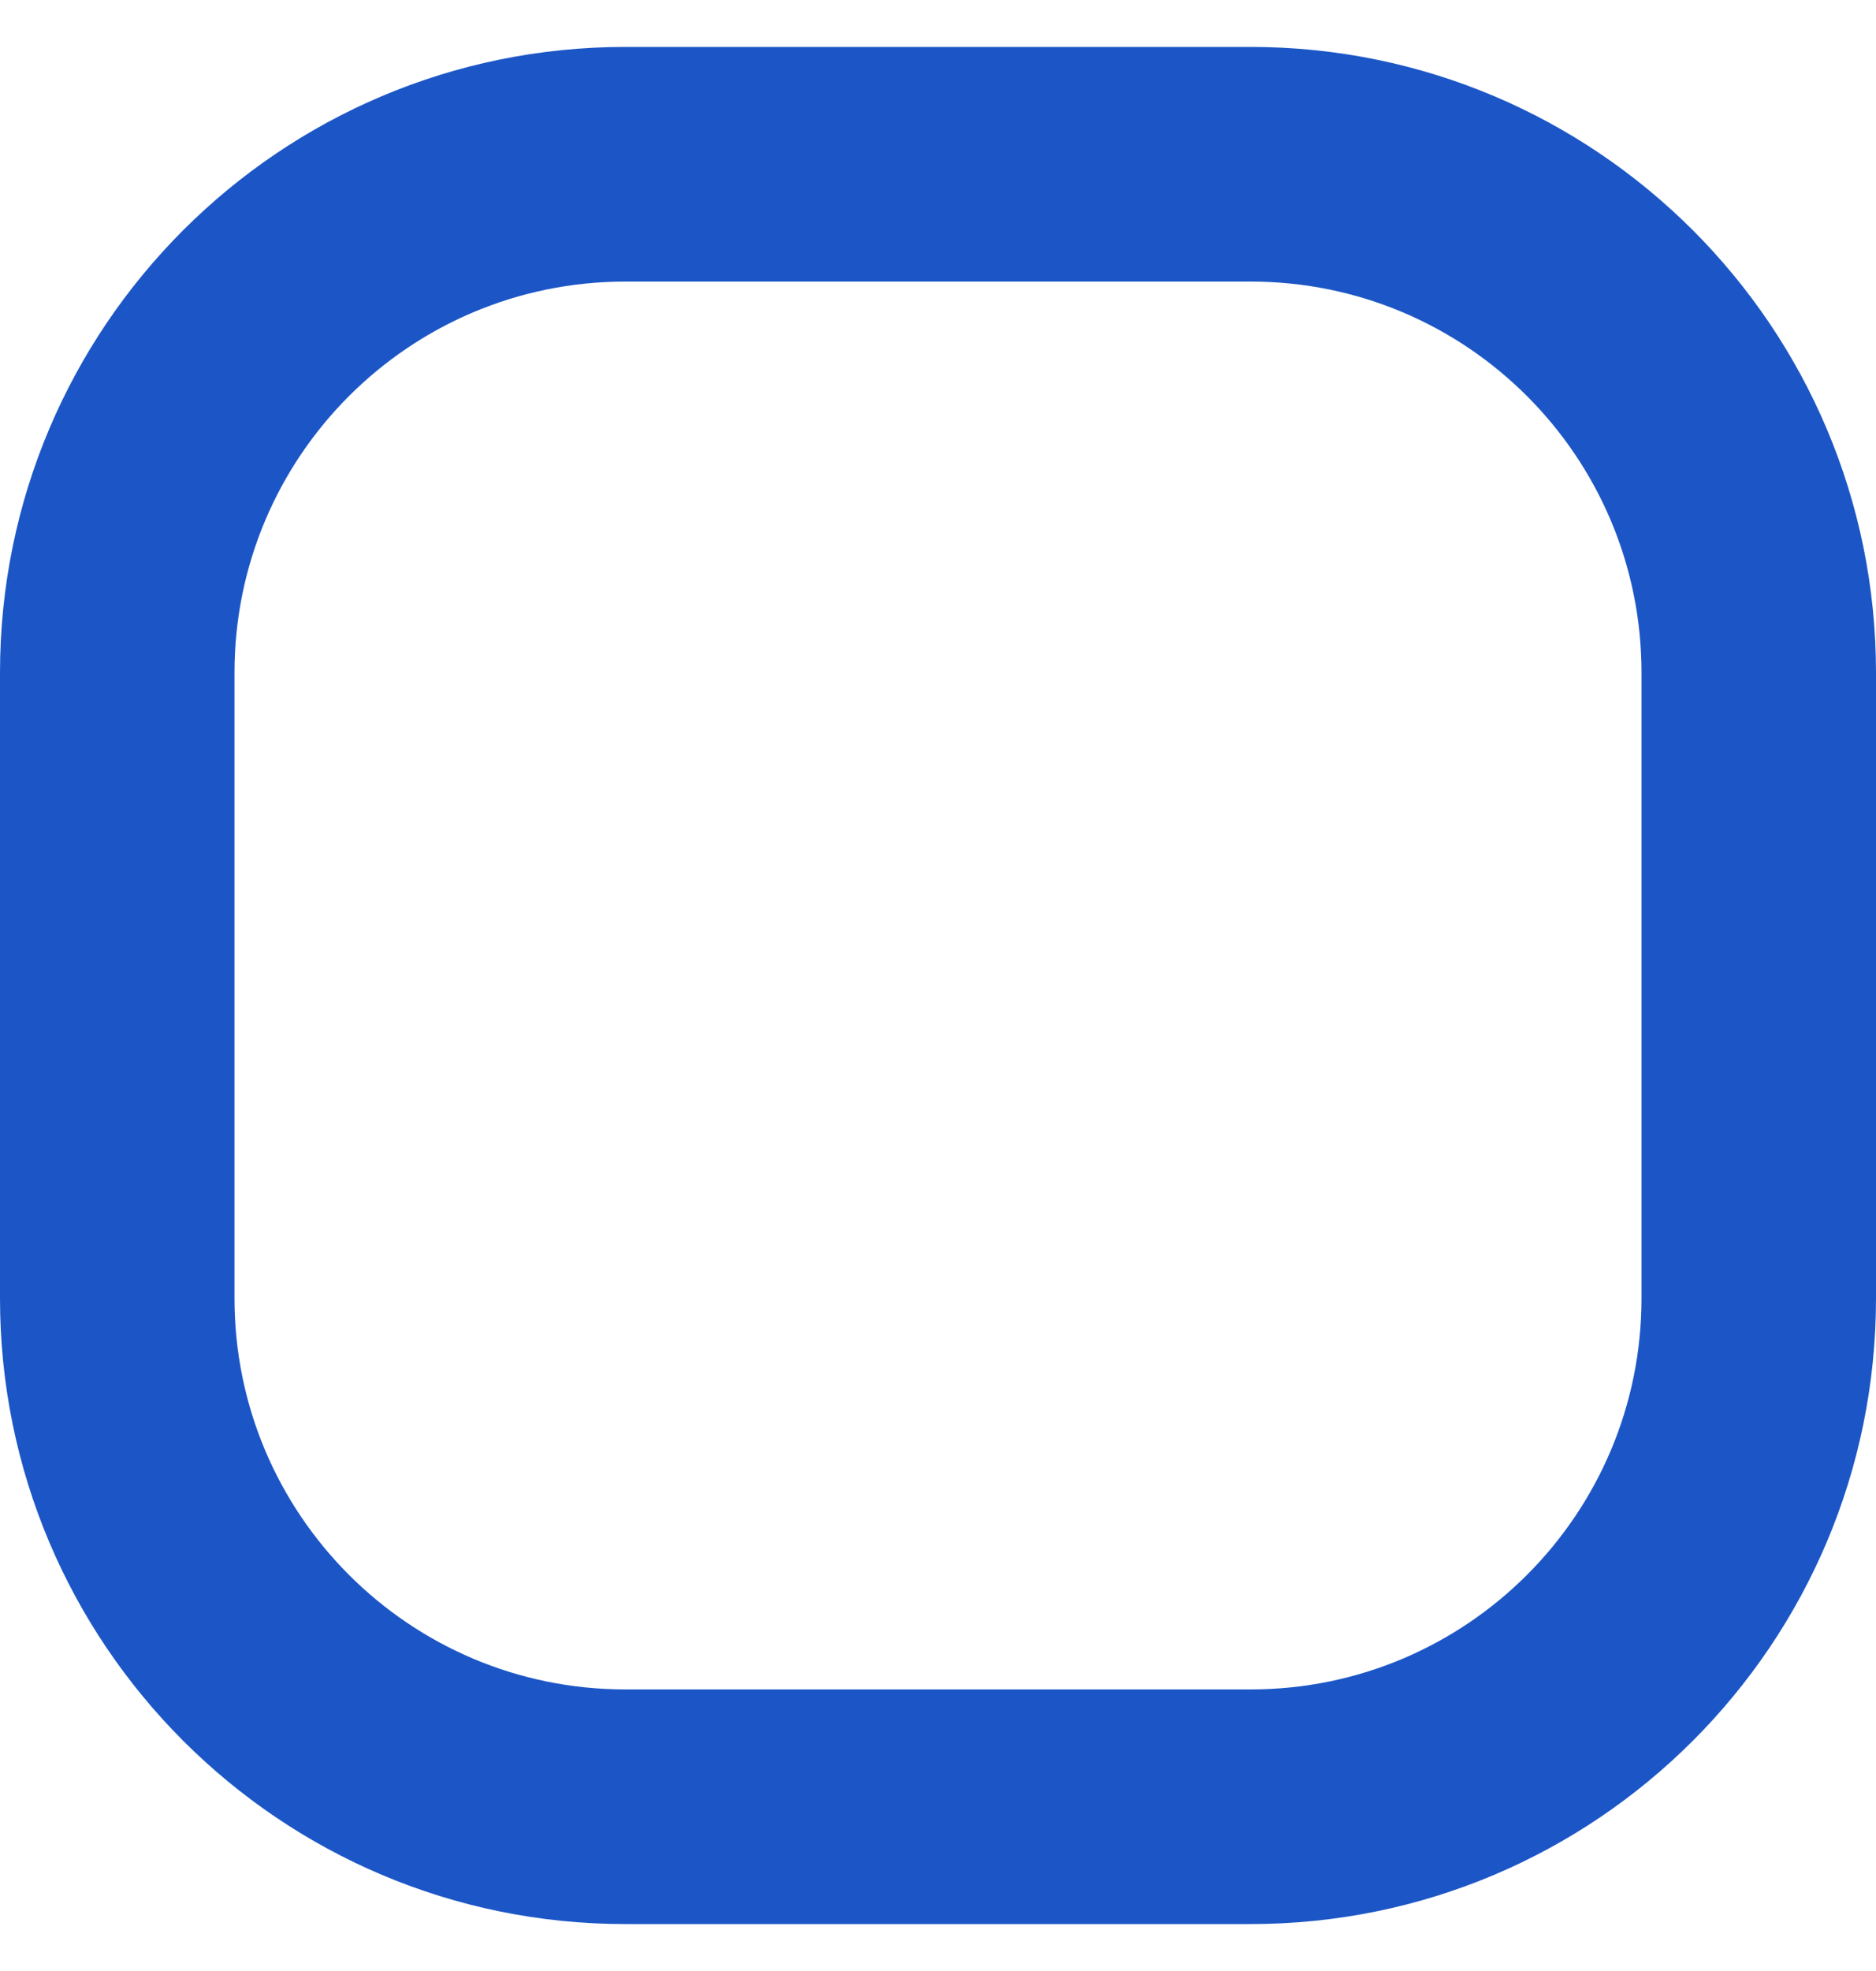 <svg width="20" height="21" viewBox="0 0 20 21" fill="none" xmlns="http://www.w3.org/2000/svg">
<path fill-rule="evenodd" clip-rule="evenodd" d="M13.333 3H6.667C4.365 3 2.5 4.865 2.5 7.167V13.833C2.5 16.134 4.365 18 6.667 18H13.333C15.634 18 17.5 16.134 17.5 13.833V7.167C17.5 4.865 15.634 3 13.333 3ZM6.667 0.5C2.985 0.5 0 3.485 0 7.167V13.833C0 17.515 2.985 20.5 6.667 20.5H13.333C17.015 20.5 20 17.515 20 13.833V7.167C20 3.485 17.015 0.5 13.333 0.5H6.667Z" fill="#1C56C6"/>
</svg>
